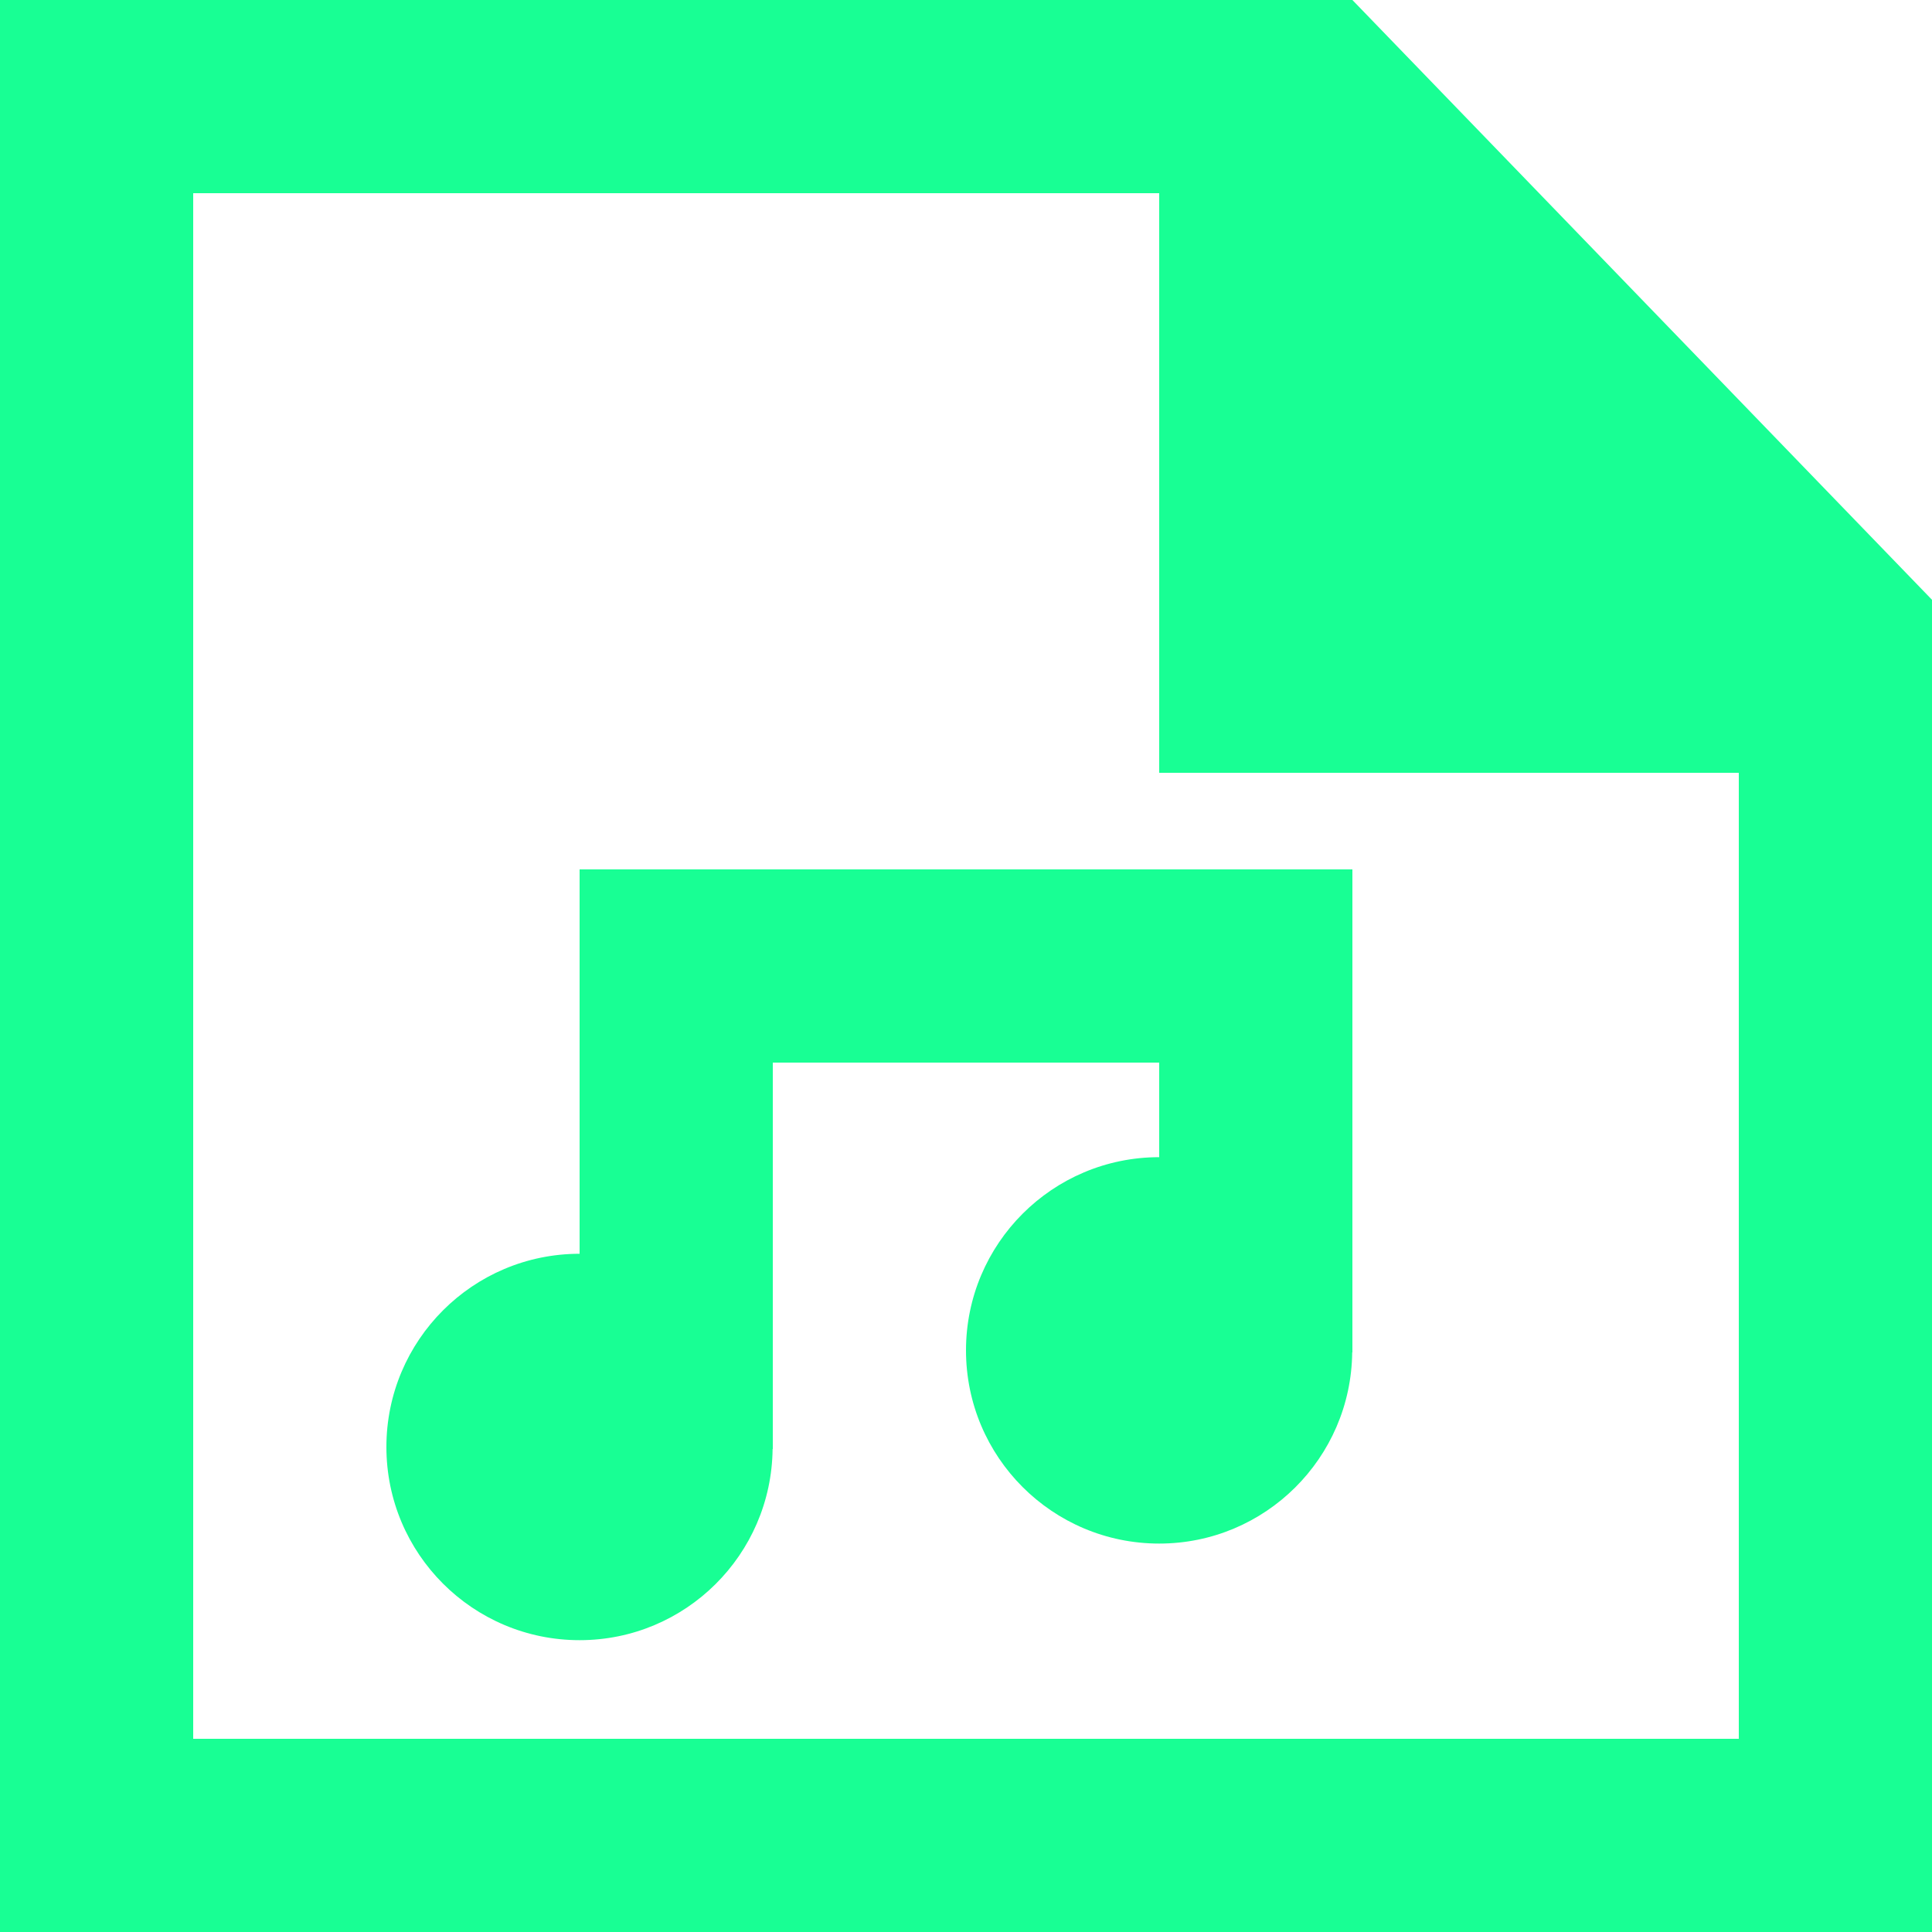 <?xml version="1.0" encoding="UTF-8" standalone="no"?>
<svg width="20px" height="20px" viewBox="0 0 20 20" version="1.1" xmlns="http://www.w3.org/2000/svg" xmlns:xlink="http://www.w3.org/1999/xlink">
    <!-- Generator: Sketch 3.8.1 (29687) - http://www.bohemiancoding.com/sketch -->
    <title>file_music_player [#1606]</title>
    <desc>Created with Sketch.</desc>
    <defs></defs>
    <g id="Page-1" stroke="none" stroke-width="1" fill="none" fill-rule="evenodd">
        <g id="Dribbble-Dark-Preview" transform="translate(-260, -1879)" fill="#18FF94">
            <g id="icons" transform="translate(56, 160)">
                <path d="M218,1728 L218,1733 L217.998,1733 C217.986,1734.095 217.097,1734.979 216,1734.979 C214.895,1734.979 214,1734.084 214,1732.979 C214,1731.875 214.895,1730.979 216,1730.979 L216,1730 L212,1730 L212,1734 L211.998,1734 C211.986,1735.095 211.097,1735.979 210,1735.979 C208.895,1735.979 208,1735.084 208,1733.979 C208,1732.875 208.895,1731.979 210,1731.979 L210,1728 L218,1728 Z M222,1737 L206,1737 L206,1721 L216,1721 L216,1727 L222,1727 L222,1737 Z M218,1719 L204,1719 L204,1739 L224,1739 L224,1725.209 L218,1719 Z" id="file_music_player-[#1606]"></path>
            </g>
        </g>
    </g>
</svg>